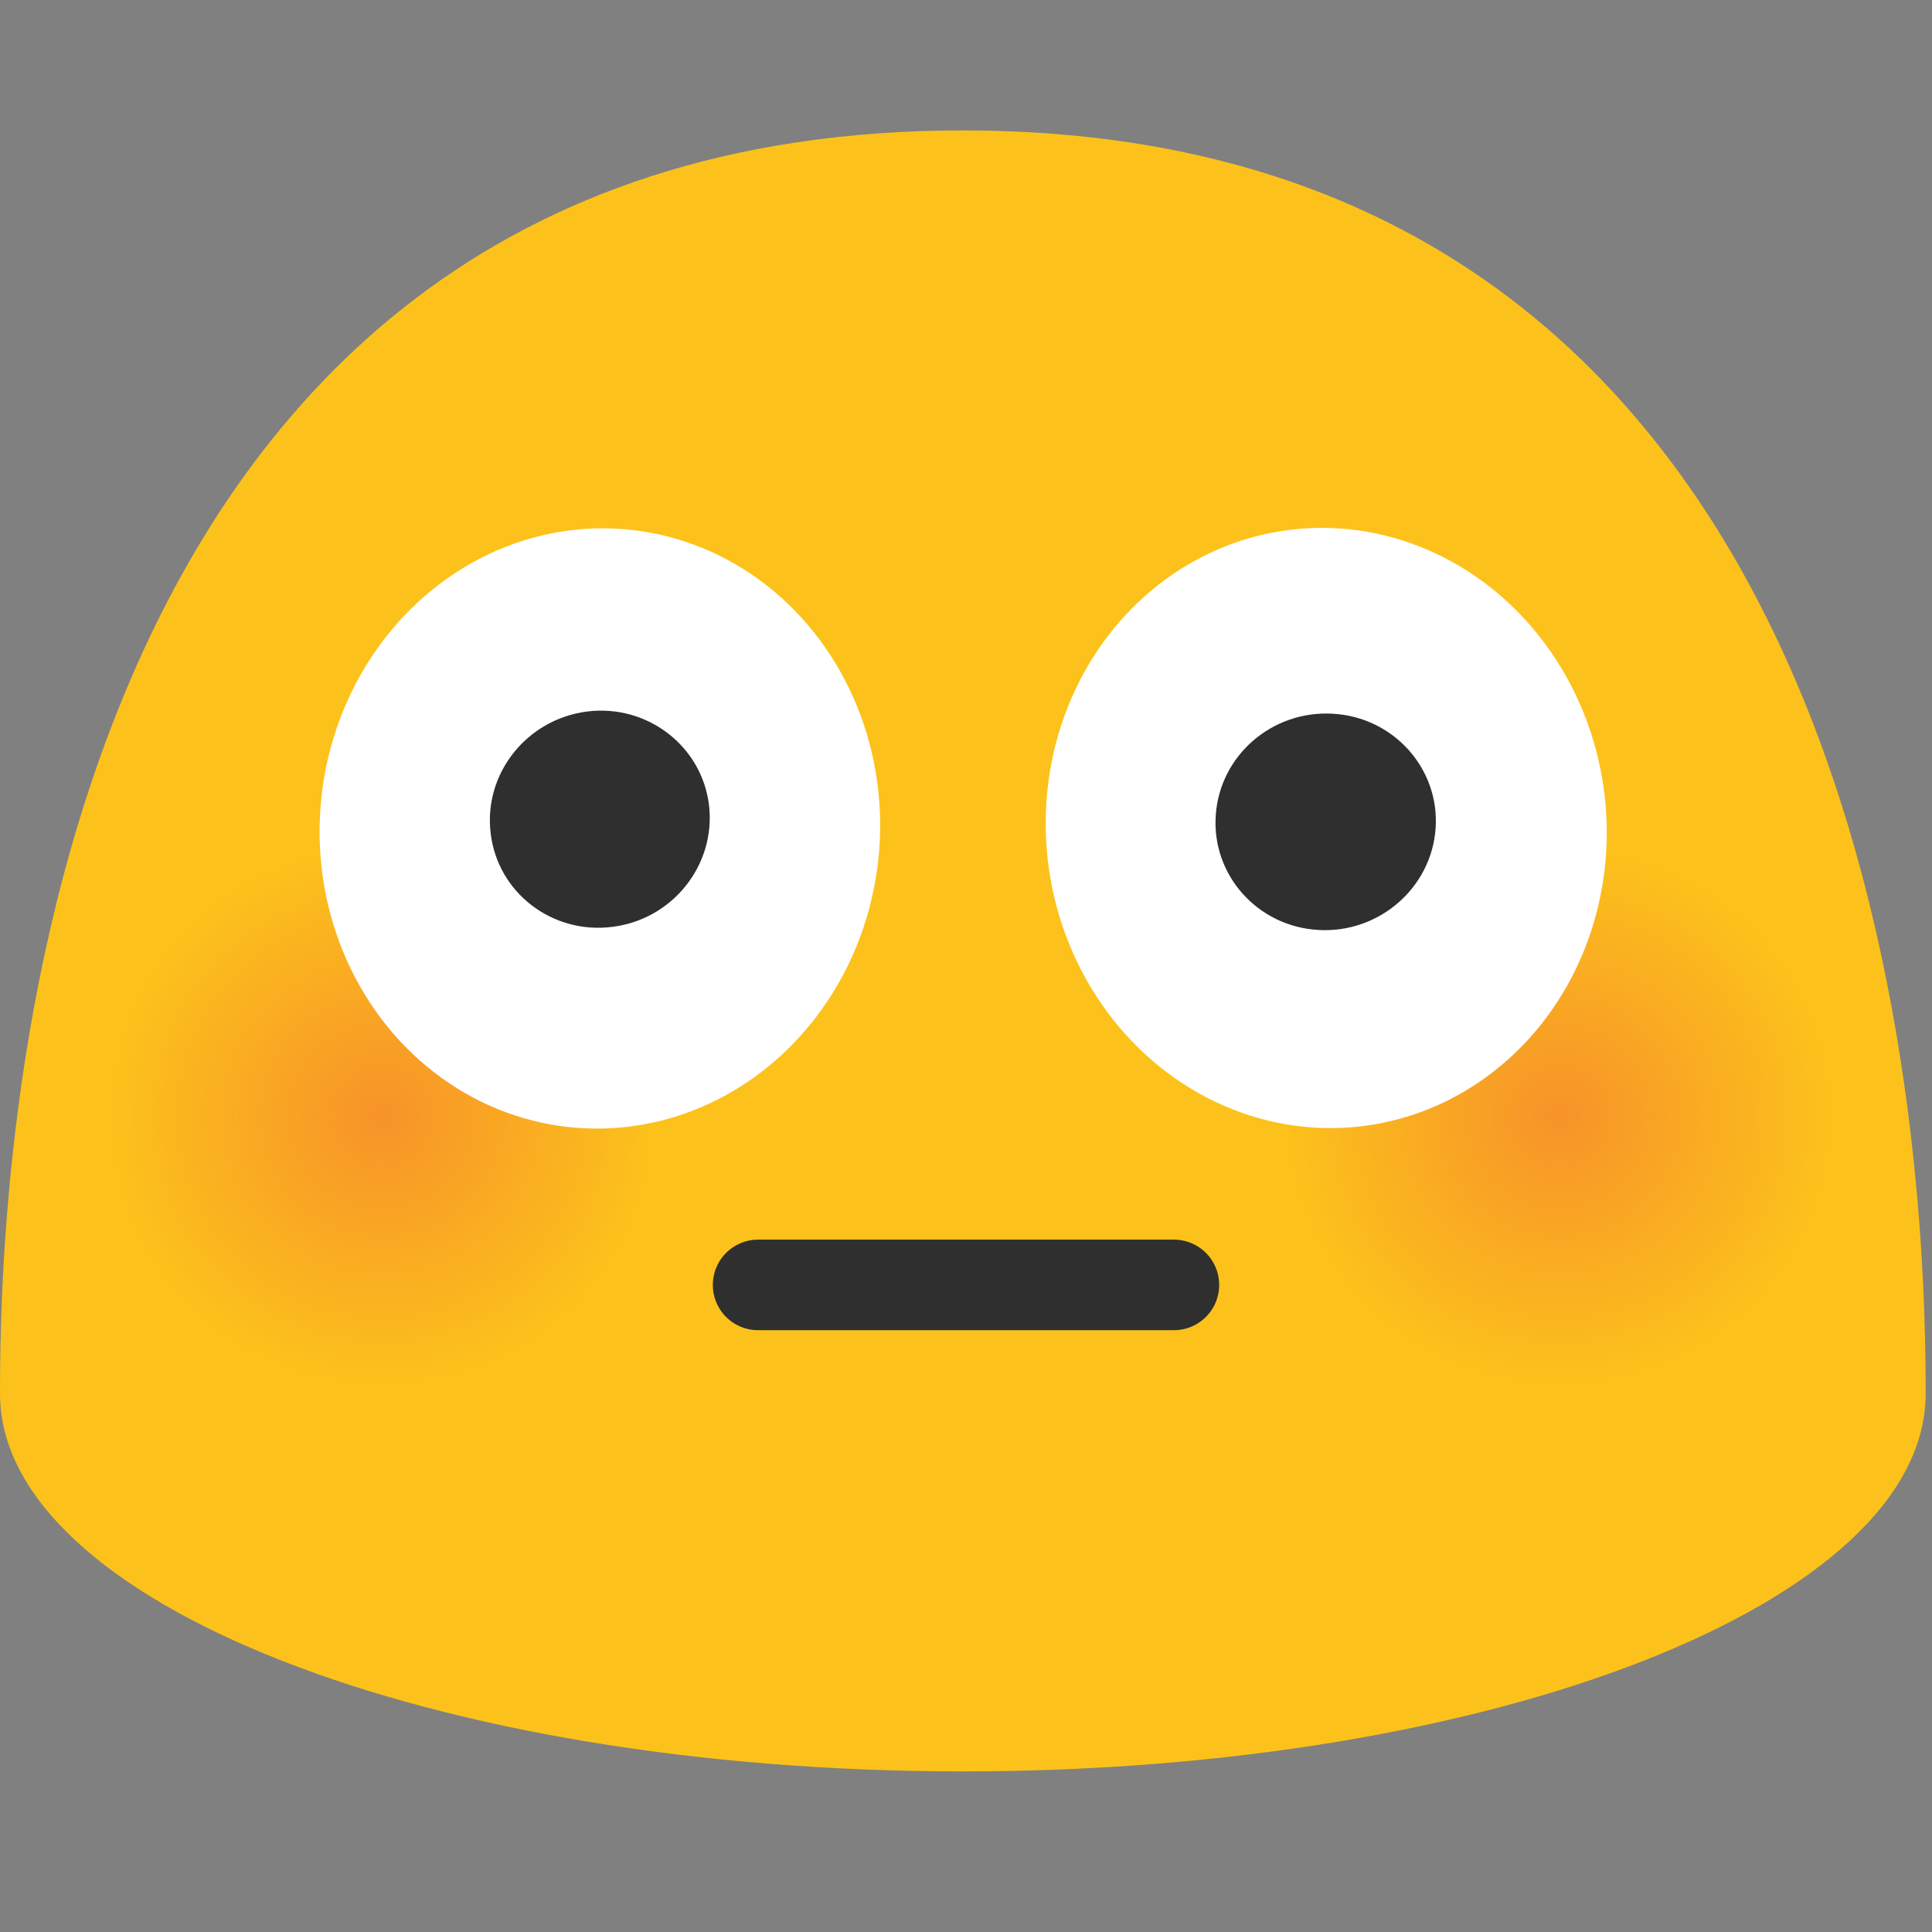 <?xml version="1.0" encoding="UTF-8" standalone="no"?>
<svg
   width="128"
   height="128"
   version="1.1"
   id="svg129986"
   sodipodi:docname="emoji_u1f633.svg"
   inkscape:version="1.3 (0e150ed6c4, 2023-07-21)"
   xmlns:inkscape="http://www.inkscape.org/namespaces/inkscape"
   xmlns:sodipodi="http://sodipodi.sourceforge.net/DTD/sodipodi-0.dtd"
   xmlns:xlink="http://www.w3.org/1999/xlink"
   xmlns="http://www.w3.org/2000/svg"
   xmlns:svg="http://www.w3.org/2000/svg">
  <rect width="100%" height="100%" fill="#808080" stroke="none"/>
  <defs
     id="defs129990">
    <linearGradient
       id="linearGradient1"
       inkscape:collect="always">
      <stop
         style="stop-color:#f79329;stop-opacity:1;"
         offset="0"
         id="stop1" />
      <stop
         style="stop-color:#fcc21b;stop-opacity:1"
         offset="1"
         id="stop2" />
    </linearGradient>
    <radialGradient
       inkscape:collect="always"
       xlink:href="#linearGradient1"
       id="radialGradient2"
       cx="25.288"
       cy="73.926"
       fx="25.288"
       fy="73.926"
       r="18.291"
       gradientTransform="matrix(1,0,0,0.988,0,0.895)"
       gradientUnits="userSpaceOnUse" />
    <radialGradient
       inkscape:collect="always"
       xlink:href="#linearGradient1"
       id="radialGradient4"
       cx="103.288"
       cy="73.926"
       fx="103.288"
       fy="73.926"
       r="18.291"
       gradientTransform="matrix(1,0,0,0.988,0,0.895)"
       gradientUnits="userSpaceOnUse" />
  </defs>
  <sodipodi:namedview
     id="namedview129988"
     pagecolor="#ffffff"
     bordercolor="#000000"
     borderopacity="0.25"
     inkscape:showpageshadow="2"
     inkscape:pageopacity="0.0"
     inkscape:pagecheckerboard="0"
     inkscape:deskcolor="#d1d1d1"
     showgrid="false"
     inkscape:zoom="4"
     inkscape:cx="63.75"
     inkscape:cy="68.625"
     inkscape:window-width="1366"
     inkscape:window-height="697"
     inkscape:window-x="-8"
     inkscape:window-y="-8"
     inkscape:window-maximized="1"
     inkscape:current-layer="svg129986" />
  <path
     d="M63.79 8.64C1.48 8.64 0 78.5 0 92.33c0 13.83 28.56 25.03 63.79 25.03 35.24 0 63.79-11.21 63.79-25.03 0-13.83-1.47-83.69-63.79-83.69z"
     fill="#fcc21b"
     id="path129880" />
  <g
     id="g130131">
    <path
       d="M109.54 90.9c-9.5 3.41-19.98-1.4-23.44-10.78-3.44-9.37 1.43-19.74 10.93-23.17 9.47-3.41 19.98 1.42 23.45 10.79 3.44 9.39-1.46 19.76-10.94 23.16z"
       fill="#fcc21b"
       id="path129882"
       style="fill:url(#radialGradient4)" />
  </g>
  <g
     id="g129970">
    <path
       d="M31.54 90.9c-9.5 3.41-19.98-1.4-23.44-10.78-3.44-9.37 1.43-19.74 10.93-23.17 9.47-3.41 19.98 1.42 23.45 10.79 3.44 9.39-1.46 19.76-10.94 23.16z"
       fill="#fcc21b"
       id="path129926"
       style="fill:url(#radialGradient2);stroke:none" />
  </g>
  <g
     id="g56773">
    <ellipse
       transform="matrix(0.111,0.994,0.994,-0.111,0,0)"
       ry="18.566"
       rx="19.896"
       cy="81.221"
       cx="64.257"
       fill="#ffffff"
       id="ellipse129972"
       style="stroke-width:1" />
    <path
       d="m 95.113,54.88 c -0.276,3.953 -3.761,6.971 -7.774,6.732 -4.025,-0.228 -7.067,-3.641 -6.792,-7.594 0.264,-3.965 3.737,-6.971 7.762,-6.732 4.025,0.228 7.079,3.641 6.804,7.594"
       fill="#2f2f2f"
       id="path129974"
       style="stroke-width:1" />
    <ellipse
       transform="matrix(0.997,0.075,0.075,-0.997,0,0)"
       ry="19.896"
       rx="18.566"
       cy="-51.761"
       cx="43.756"
       fill="#ffffff"
       id="ellipse129978"
       style="stroke-width:1" />
    <path
       d="m 46.976,53.357 c 0.455,3.941 -2.396,7.546 -6.396,8.049 -4.001,0.515 -7.618,-2.276 -8.073,-6.205 -0.479,-3.941 2.384,-7.546 6.384,-8.061 3.989,-0.503 7.618,2.288 8.085,6.217"
       fill="#2f2f2f"
       id="path129980"
       style="stroke-width:1" />
  </g>
  <path
     d="M 50.226,85.129 H 77.774"
     fill="none"
     fill-rule="evenodd"
     stroke="#2f2f2f"
     stroke-width="7.38"
     stroke-linecap="round"
     stroke-linejoin="round"
     id="path129984"
     style="stroke-width:6;stroke-dasharray:none" />
</svg>
